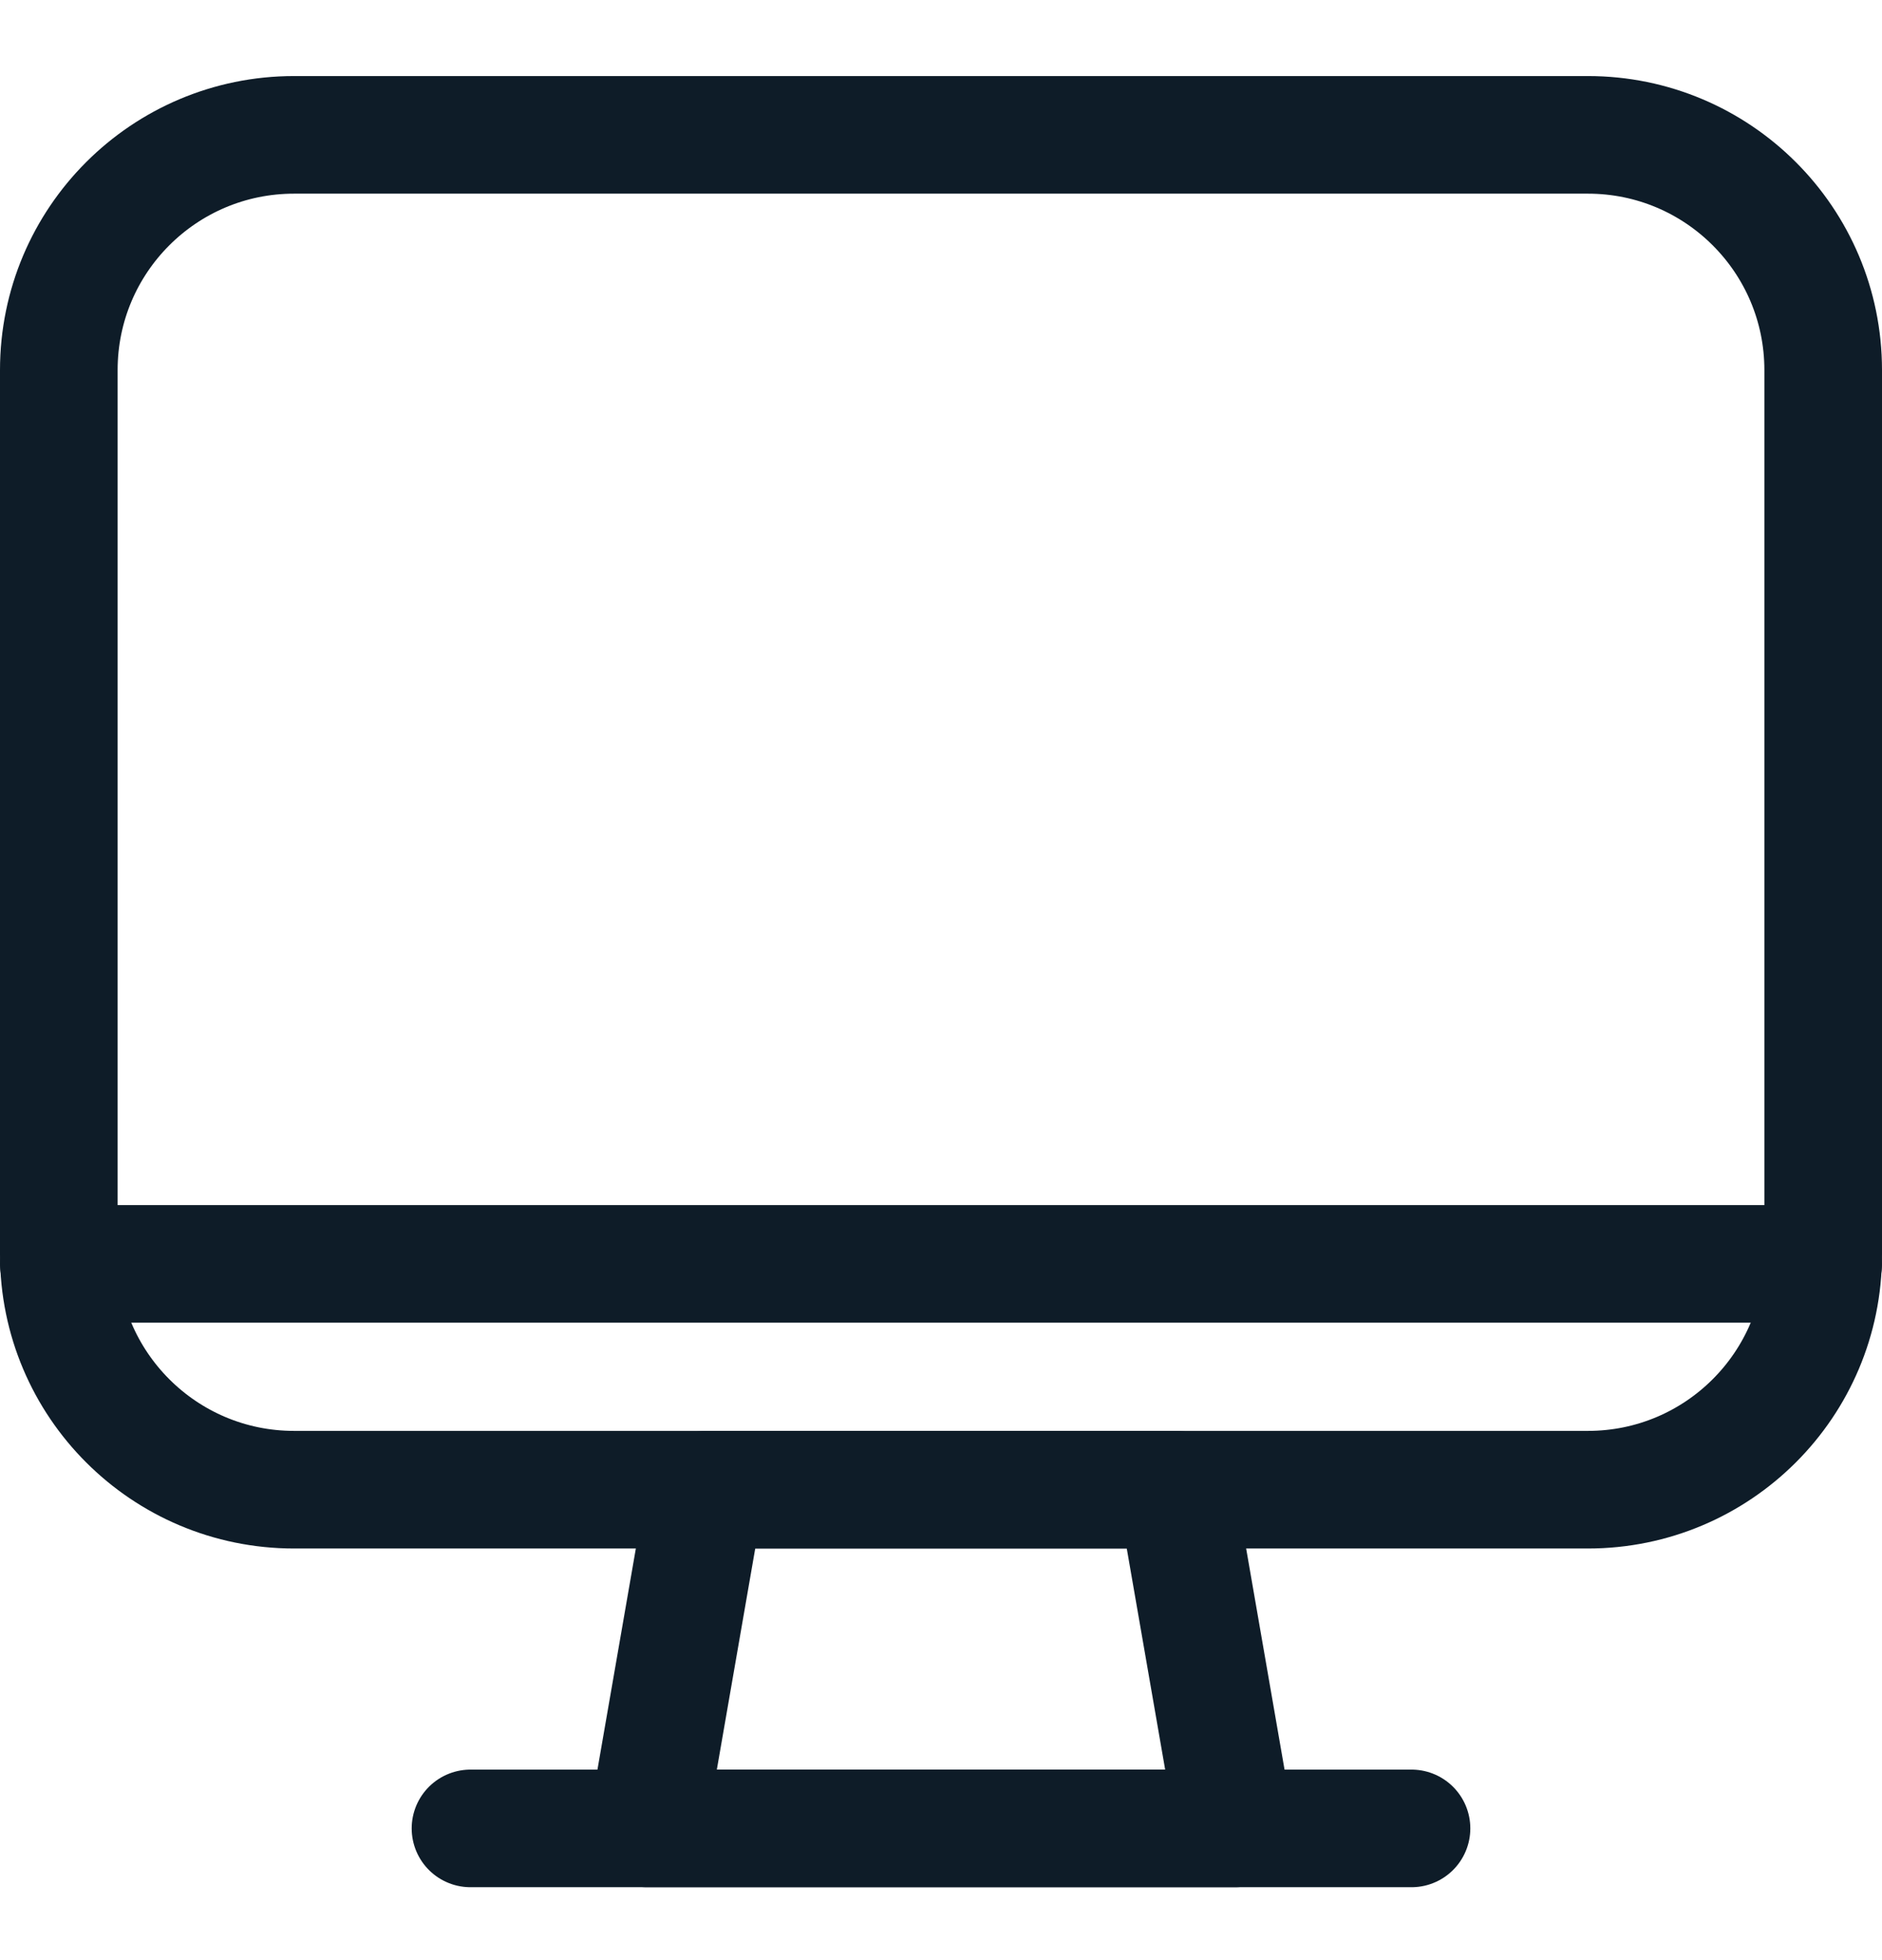 <svg width="24" height="25" viewBox="0 0 24 25" fill="none" xmlns="http://www.w3.org/2000/svg">
<path fill-rule="evenodd" clip-rule="evenodd" d="M15.75 23.32H8.25L9 19H15L15.75 23.32V23.32Z" stroke="#0E1C28" stroke-width="1.5" stroke-linecap="round" stroke-linejoin="round"/>
<path d="M6 23.32H18" stroke="#0E1C28" stroke-width="1.5" stroke-linecap="round" stroke-linejoin="round"/>
<path d="M0.75 16.12H23.25" stroke="#0E1C28" stroke-width="1.5" stroke-linecap="round" stroke-linejoin="round"/>
<path fill-rule="evenodd" clip-rule="evenodd" d="M0.75 4.72C0.75 3.063 2.093 1.72 3.75 1.72H20.25C21.907 1.72 23.25 3.063 23.25 4.72V16C23.25 17.657 21.907 19 20.25 19H3.75C2.093 19 0.75 17.657 0.75 16V4.72Z" stroke="#0E1C28" stroke-width="1.5" stroke-linecap="round" stroke-linejoin="round"/>
</svg>
